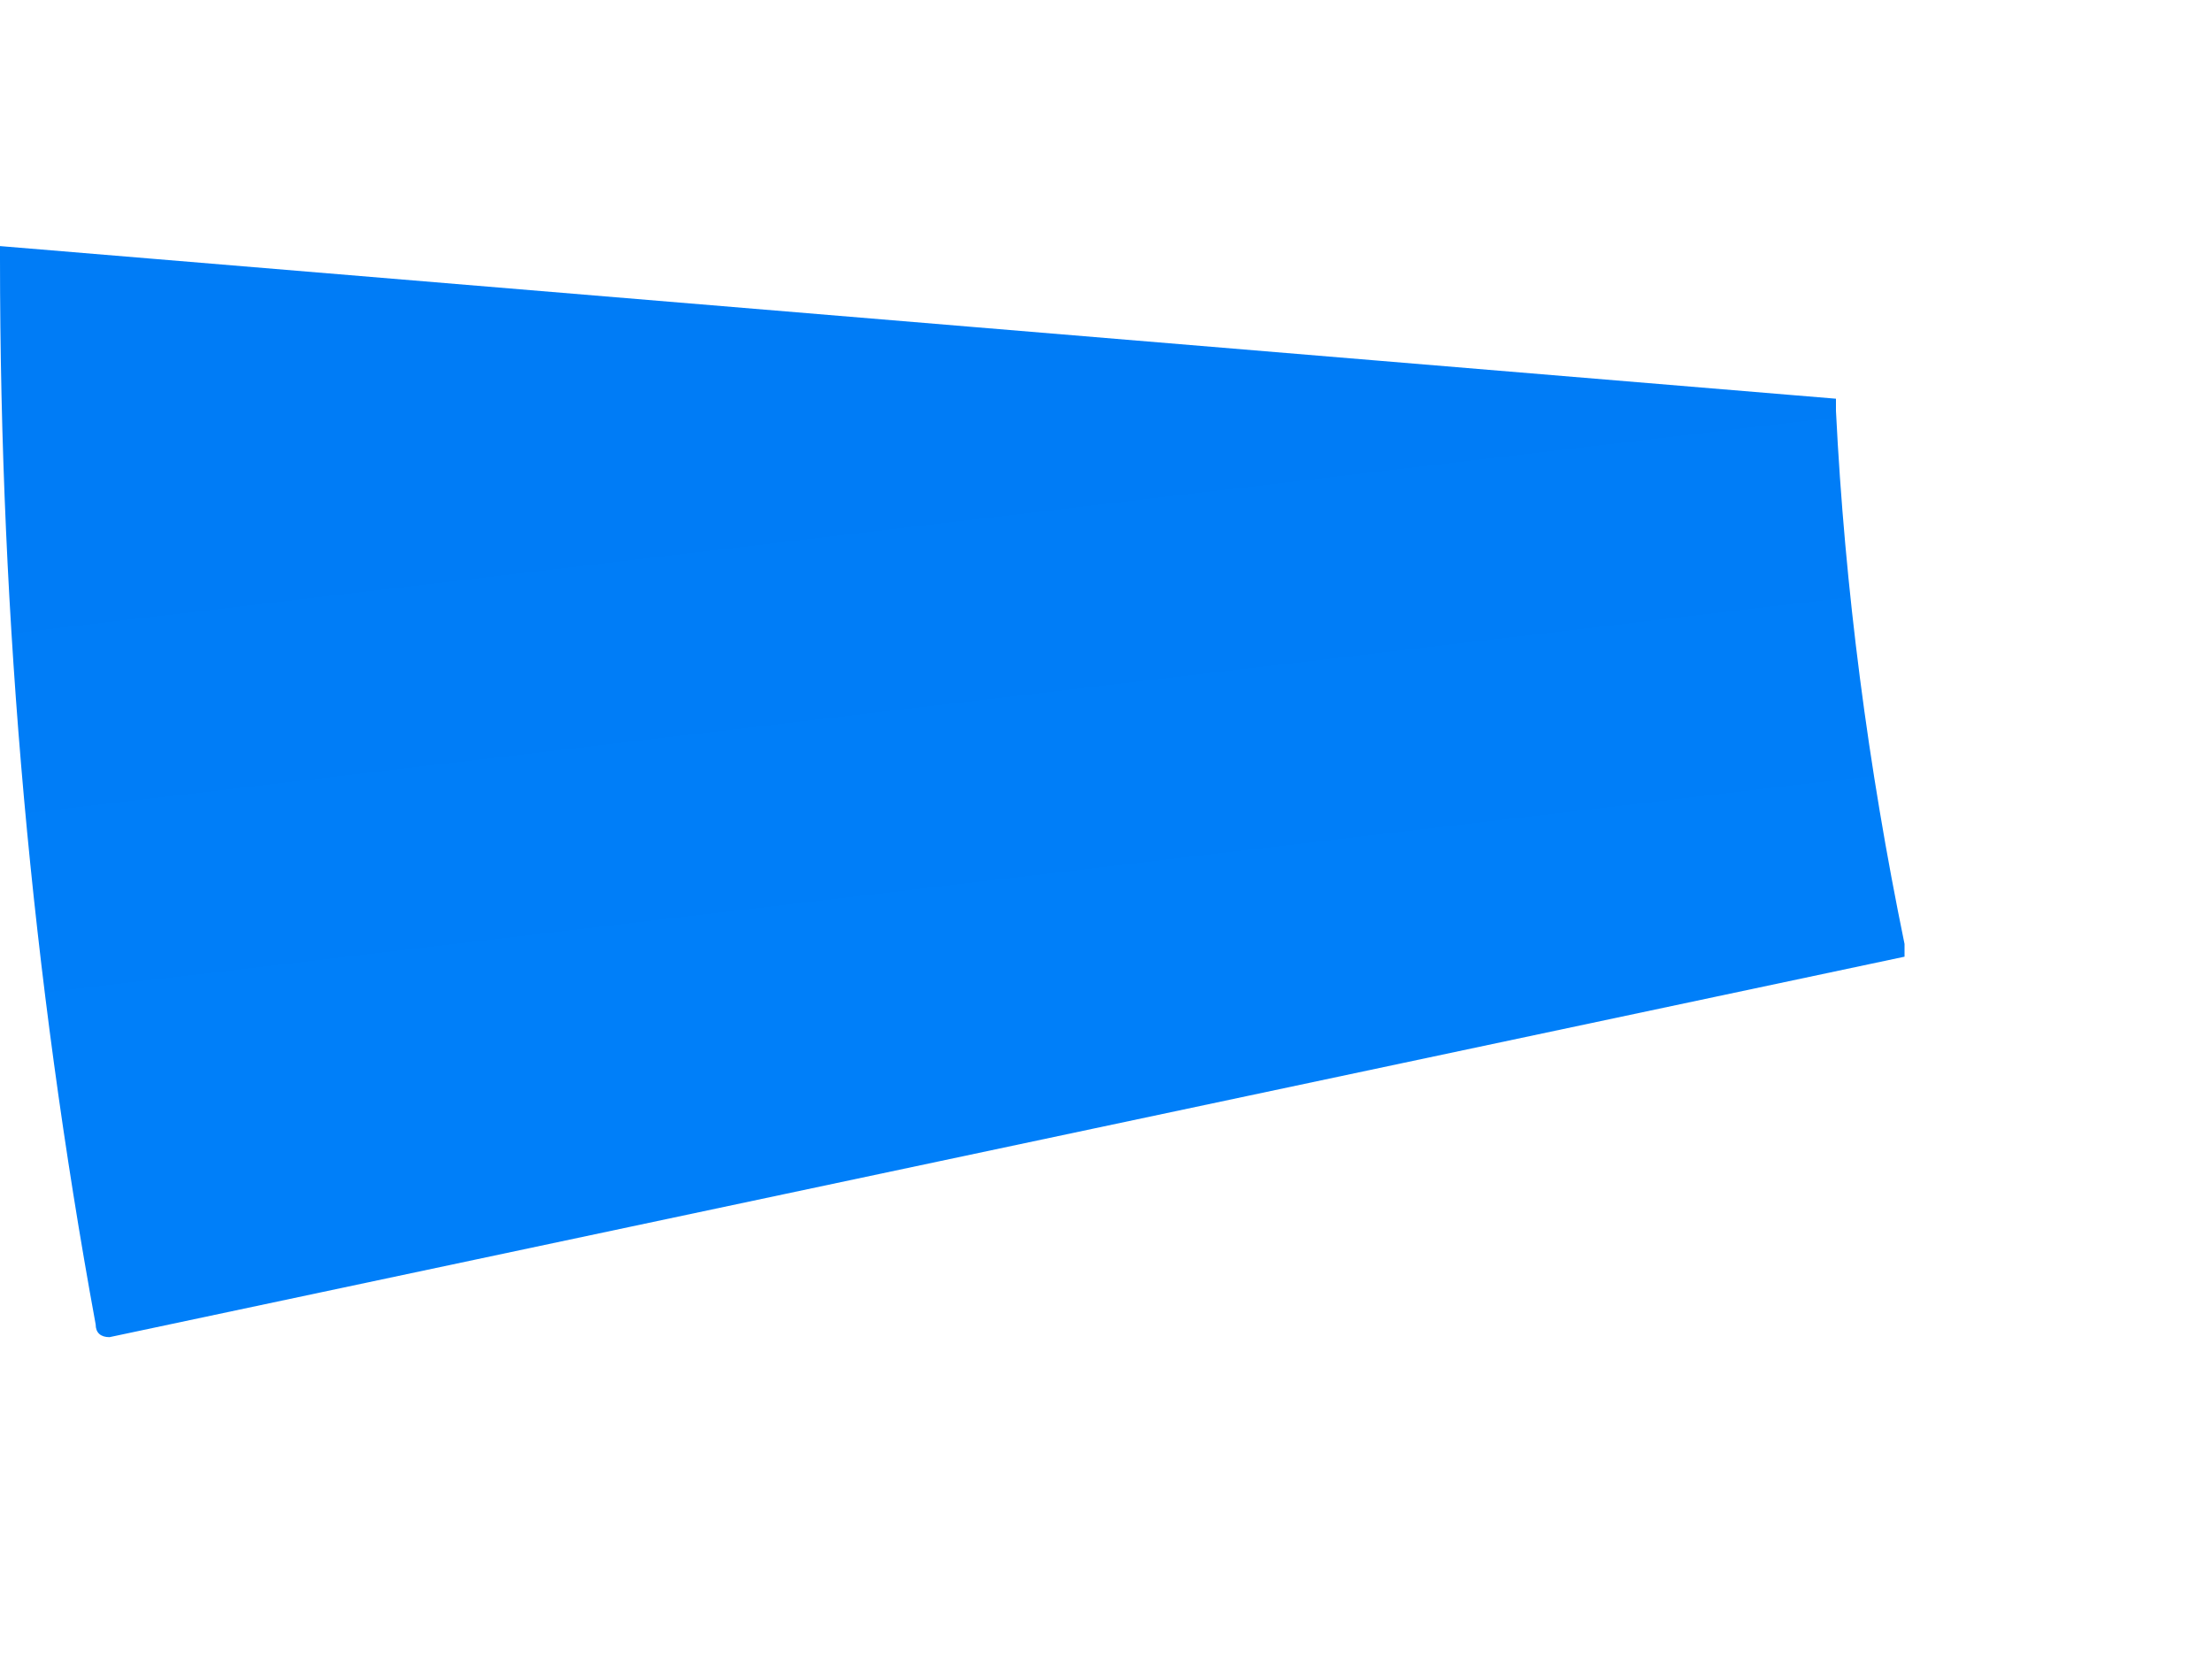 <svg width="4" height="3" viewBox="0 0 4 3" fill="none" xmlns="http://www.w3.org/2000/svg">
<path d="M3.444 1.73L0.198 2.418C0.182 2.418 0.173 2.41 0.173 2.395C0.058 1.768 0 1.126 0 0.468V0.445L3.32 0.721V0.743C3.336 1.065 3.378 1.386 3.444 1.707V1.73Z" fill="url(#paint0_linear_9005_12522)"/>
<defs>
<linearGradient id="paint0_linear_9005_12522" x1="1.784" y1="1.867" x2="1.656" y2="0.787" gradientUnits="userSpaceOnUse">
<stop offset="0.1" stop-color="#007FF9"/>
<stop offset="1" stop-color="#007CF6"/>
</linearGradient>
</defs>
</svg>
